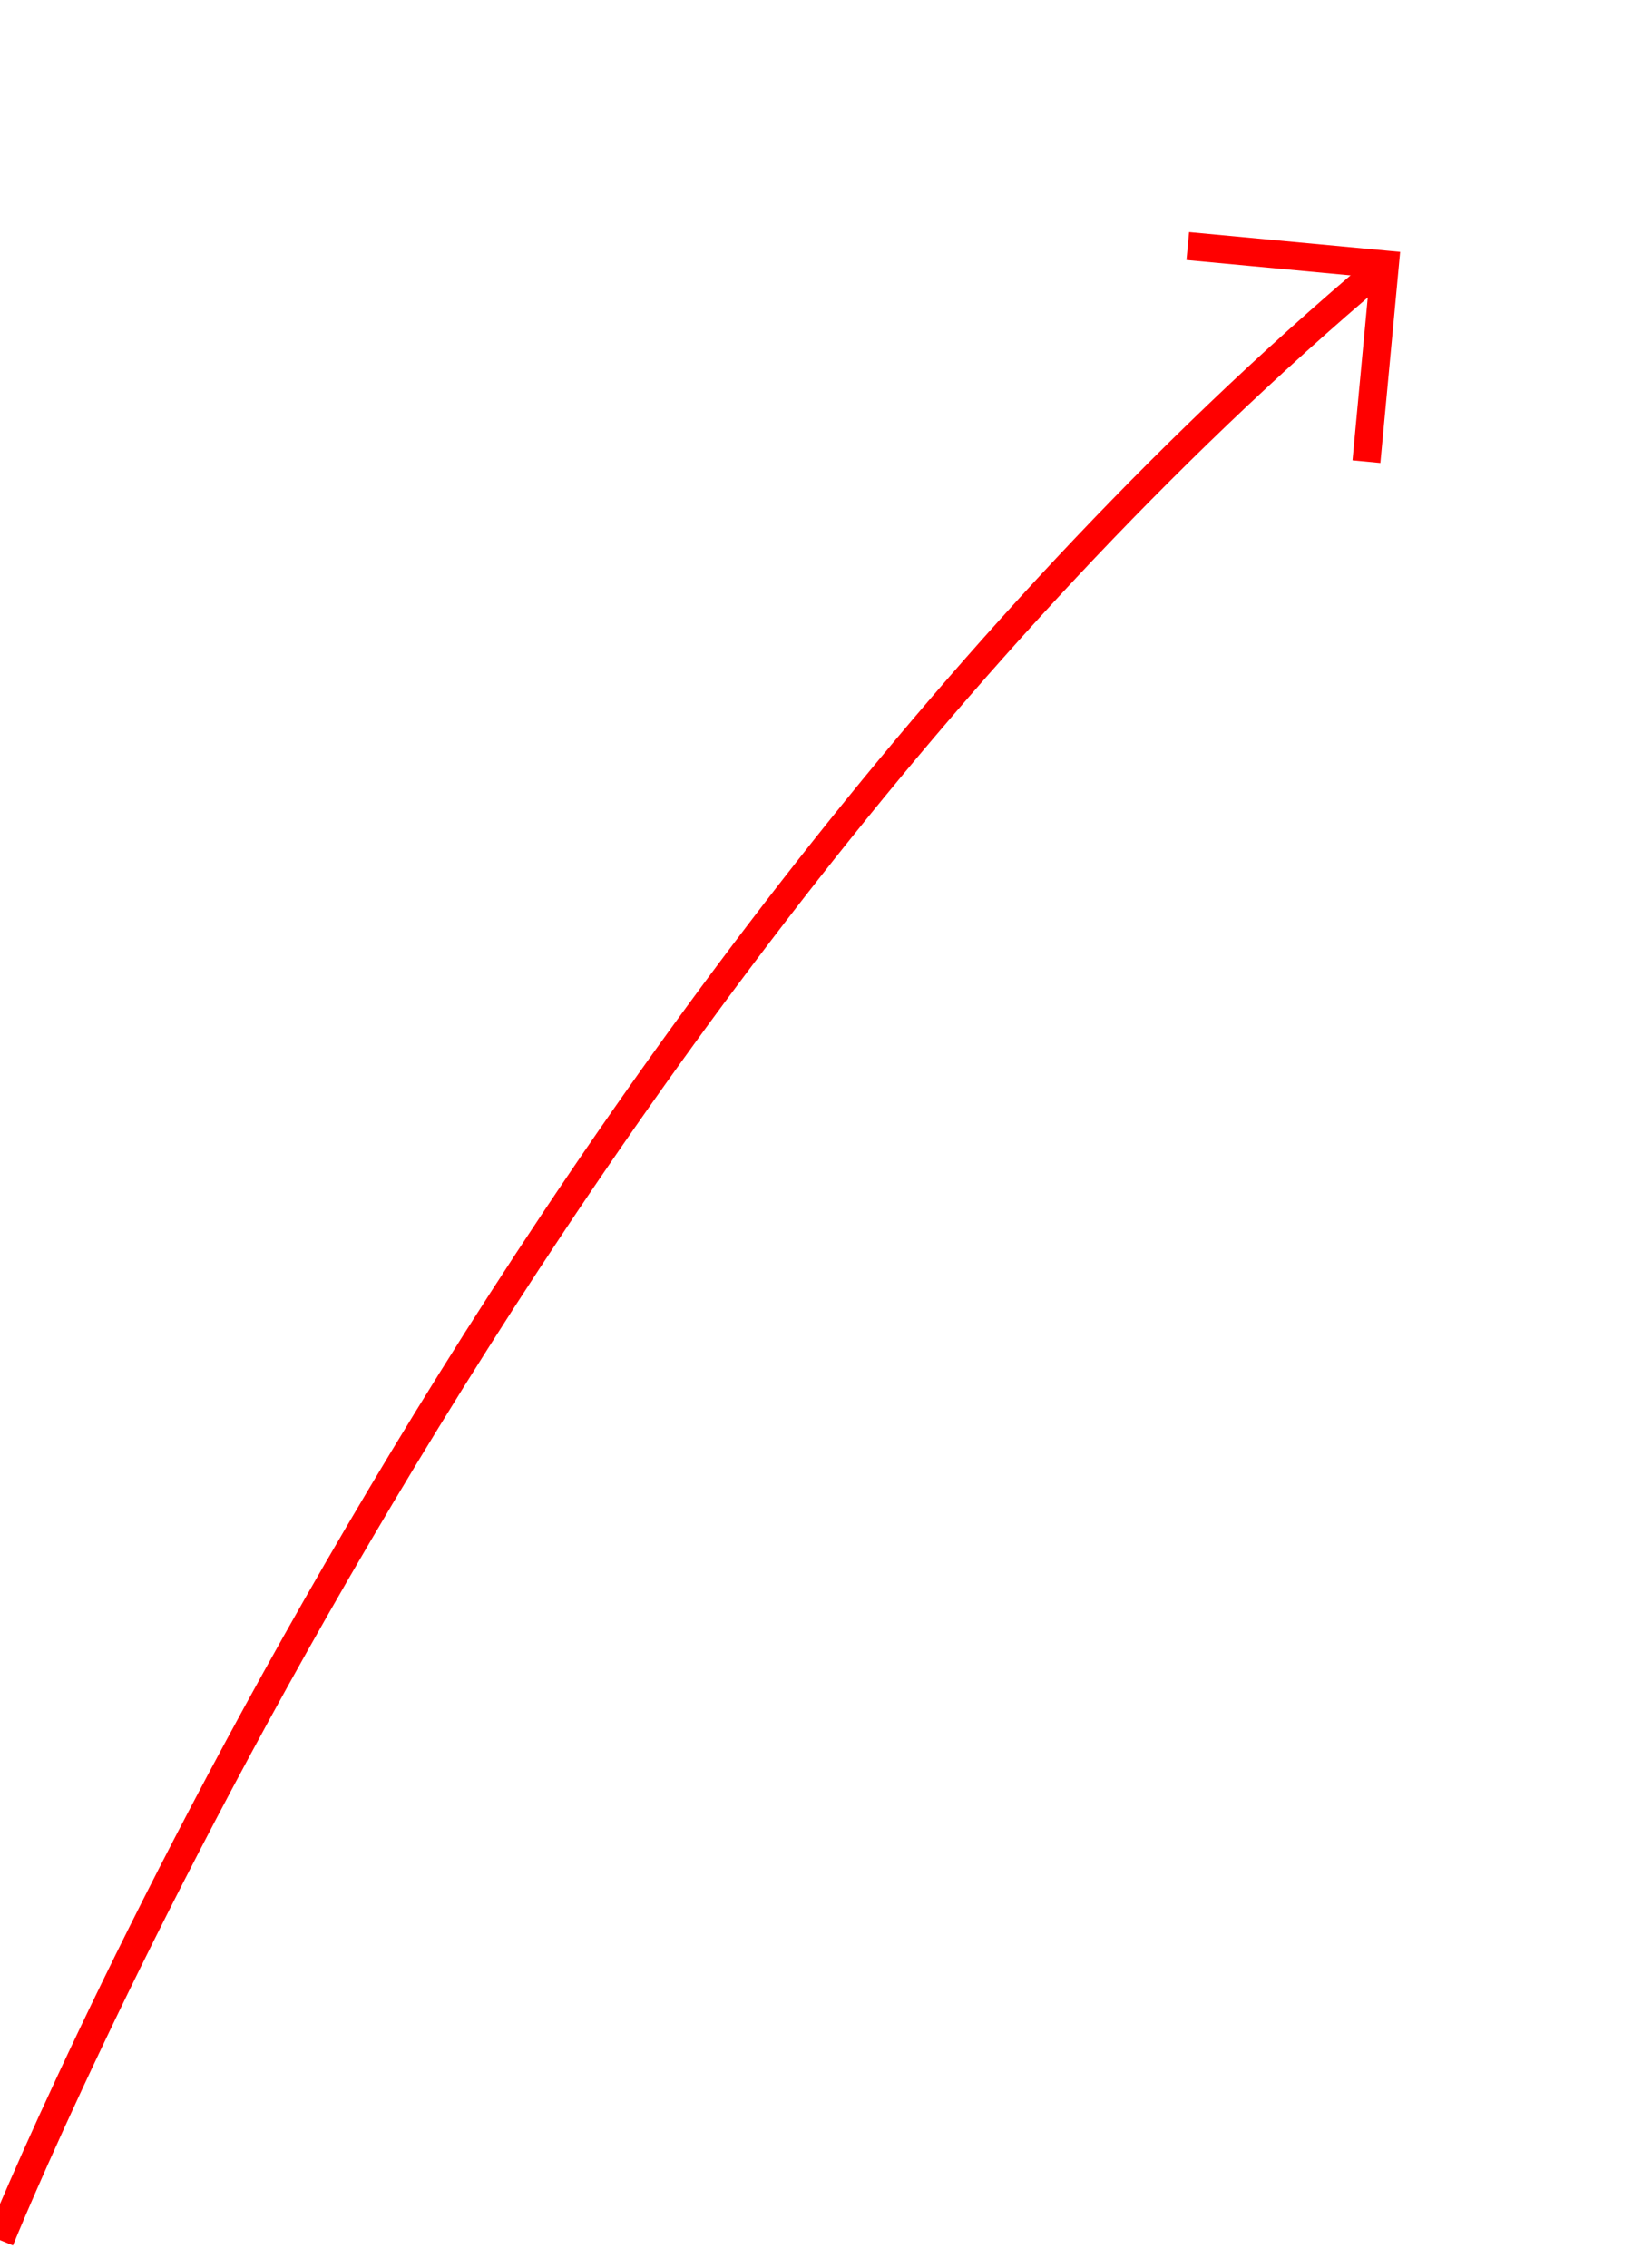 ﻿<?xml version="1.0" encoding="utf-8"?>
<svg version="1.1" xmlns:xlink="http://www.w3.org/1999/xlink" width="59px" height="81px" xmlns="http://www.w3.org/2000/svg">
  <g transform="matrix(1 0 0 1 -983 -103 )">
    <path d="M 49.233 0.641  C 17.712 27.229  0 71  0 71  " stroke-width="1" stroke="#ff0000" fill="none" transform="matrix(1 0 0 1 983 112 )" />
    <path d="M 42.374 0.285  L 48.917 0.898  L 48.304 7.44  L 49.299 7.534  L 49.959 0.493  L 50.005 -0.005  L 49.508 -0.051  L 42.467 -0.711  L 42.374 0.285  Z " fill-rule="nonzero" fill="#ff0000" stroke="none" transform="matrix(1 0 0 1 983 112 )" />
  </g>
</svg>